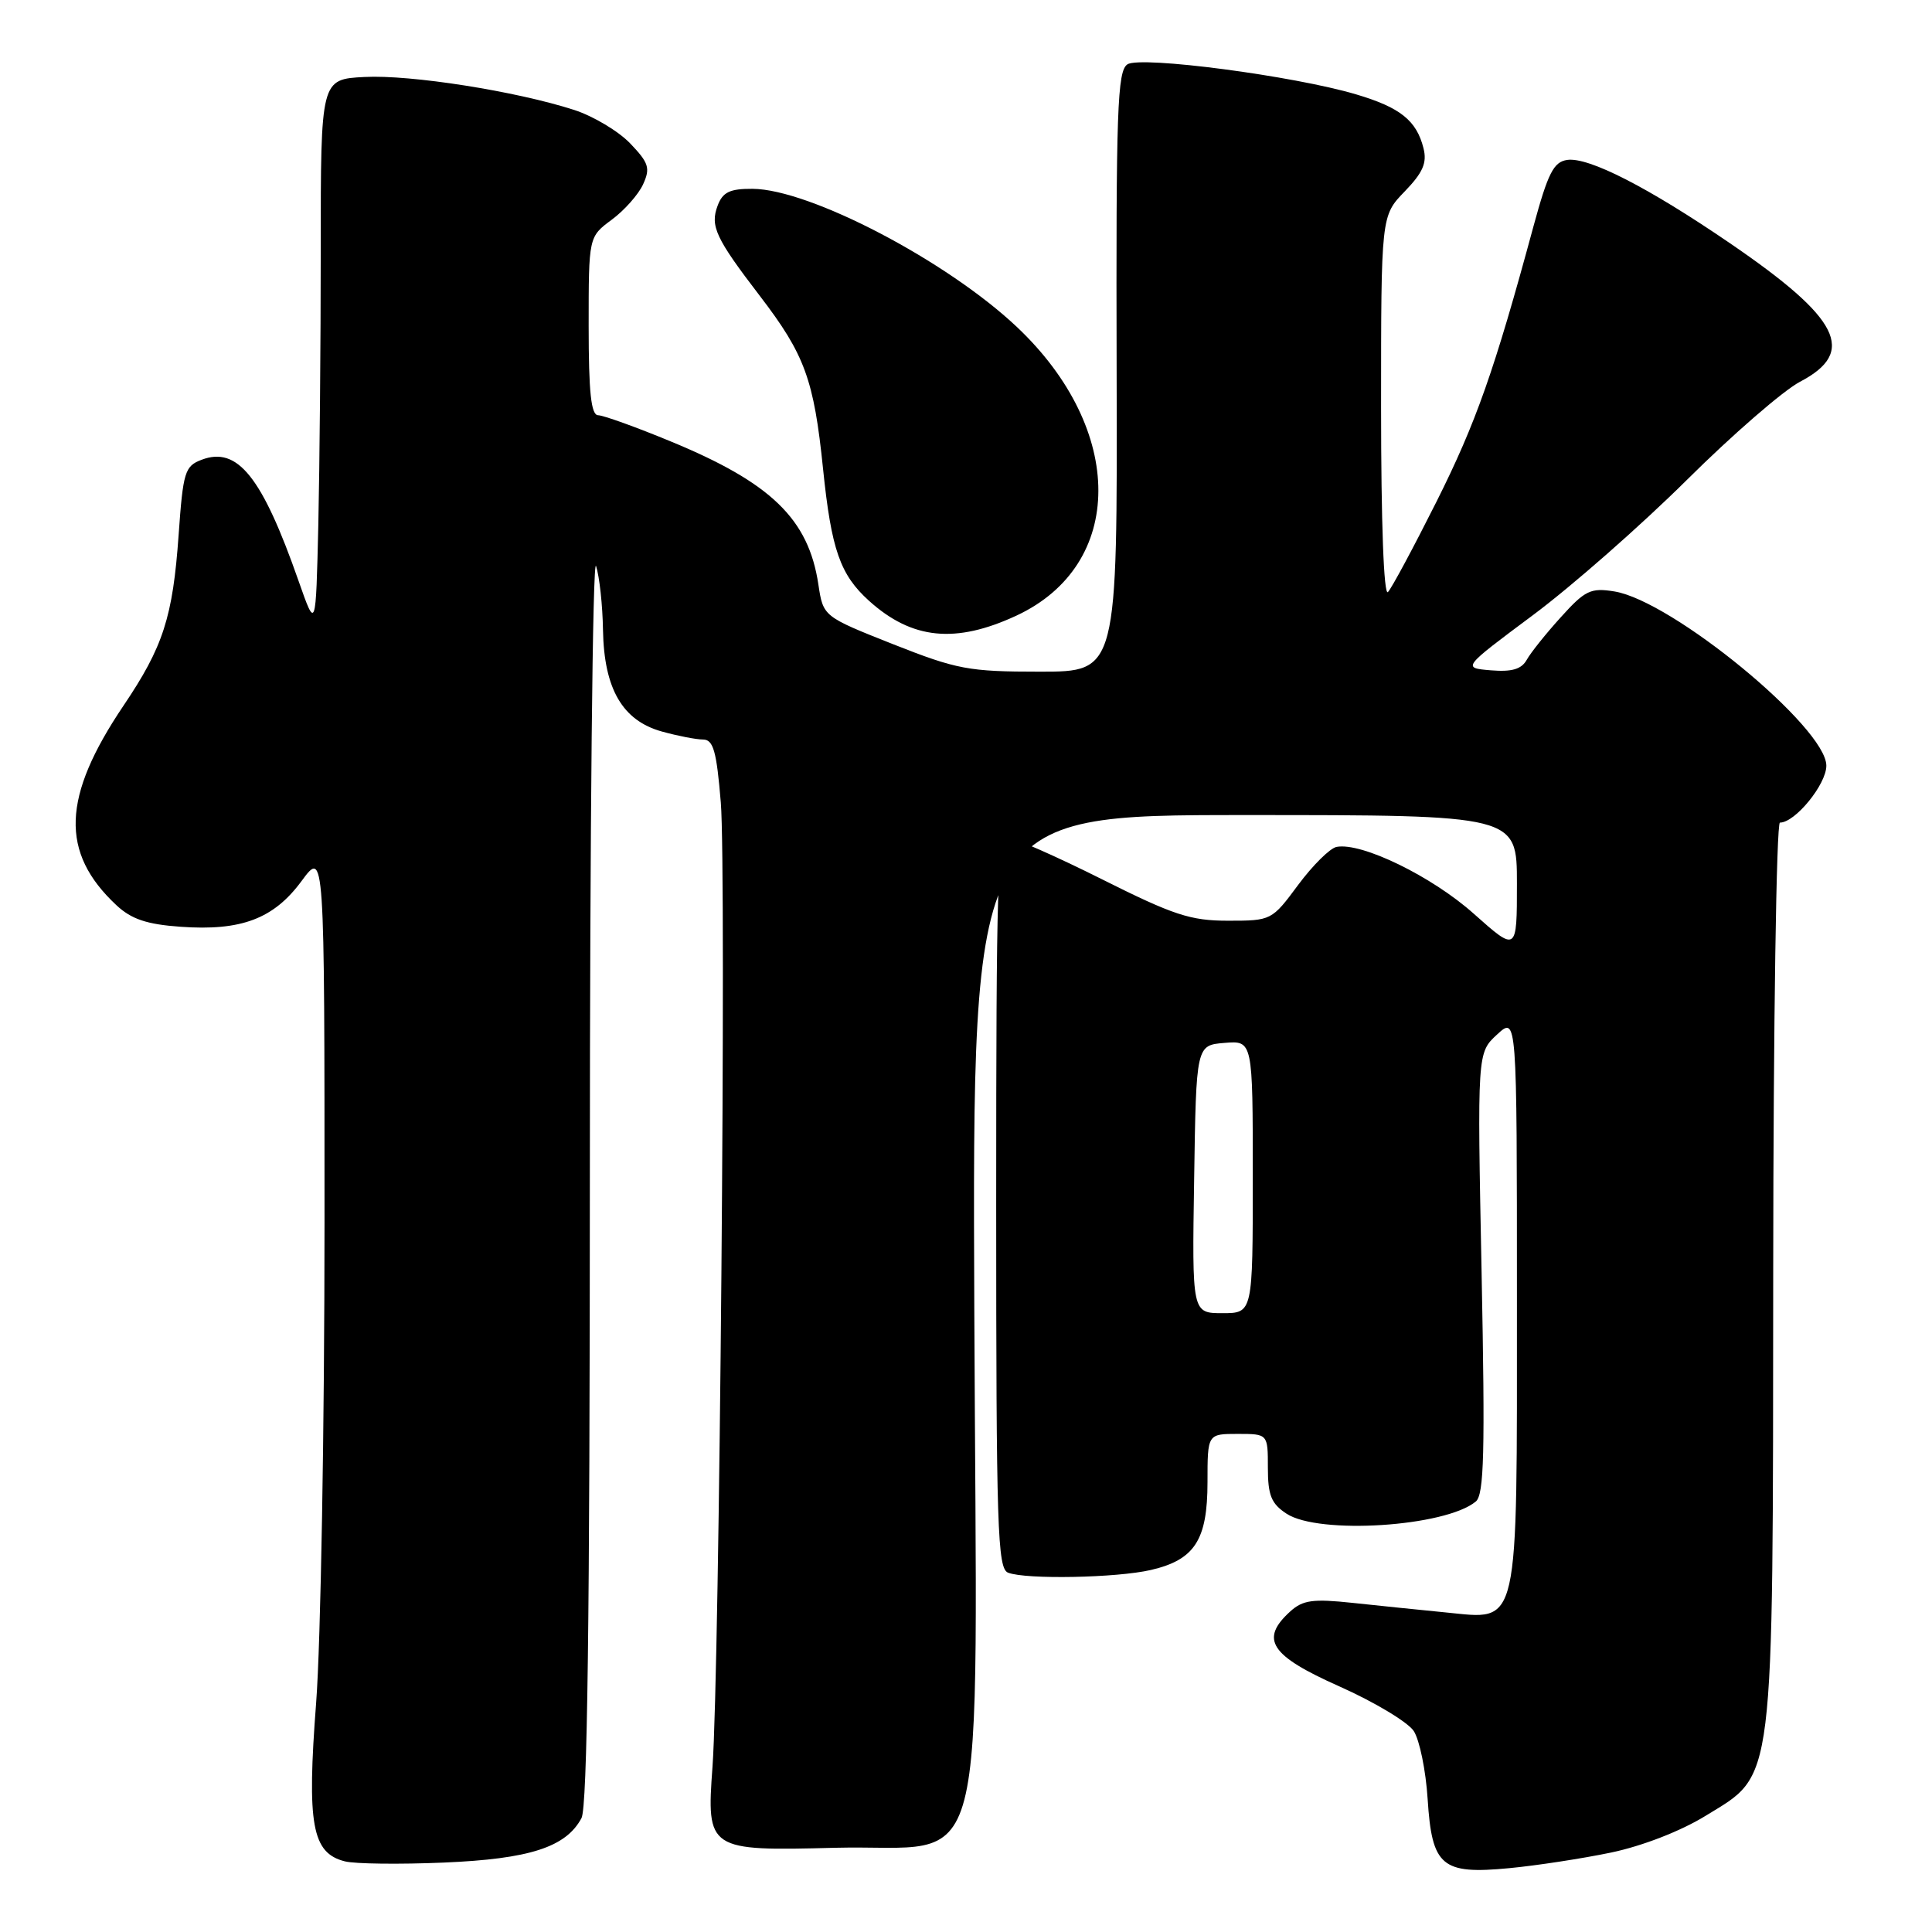 <?xml version="1.0" encoding="UTF-8" standalone="no"?>
<!DOCTYPE svg PUBLIC "-//W3C//DTD SVG 1.1//EN" "http://www.w3.org/Graphics/SVG/1.1/DTD/svg11.dtd" >
<svg xmlns="http://www.w3.org/2000/svg" xmlns:xlink="http://www.w3.org/1999/xlink" version="1.1" viewBox="0 0 256 256">
 <g >
 <path fill="currentColor"
d=" M 213.49 245.47 C 217.63 244.60 222.71 242.63 225.99 240.61 C 235.23 234.93 234.91 237.57 234.96 168.25 C 234.98 135.66 235.38 109.00 235.85 109.00 C 237.87 109.00 242.00 103.93 242.00 101.46 C 242.00 96.40 221.59 79.62 213.92 78.37 C 210.78 77.86 210.03 78.22 206.83 81.77 C 204.86 83.94 202.82 86.49 202.30 87.43 C 201.60 88.68 200.32 89.05 197.54 88.82 C 193.74 88.50 193.74 88.50 203.12 81.51 C 208.28 77.67 217.45 69.61 223.50 63.61 C 229.55 57.60 236.30 51.75 238.50 50.59 C 246.06 46.64 243.82 42.20 229.26 32.25 C 218.41 24.83 210.51 20.79 207.67 21.19 C 205.86 21.45 205.12 22.92 203.19 30.00 C 198.00 49.17 195.58 56.02 190.33 66.50 C 187.29 72.55 184.41 77.93 183.91 78.45 C 183.36 79.02 183.00 69.23 183.00 54.00 C 183.00 28.60 183.00 28.60 186.13 25.37 C 188.55 22.86 189.11 21.58 188.62 19.64 C 187.70 15.97 185.54 14.24 179.71 12.51 C 171.45 10.05 151.19 7.39 149.40 8.52 C 148.05 9.38 147.87 14.48 147.96 49.25 C 148.06 89.00 148.06 89.00 137.80 89.00 C 128.34 89.00 126.82 88.71 118.31 85.35 C 109.08 81.69 109.08 81.69 108.44 77.45 C 107.14 68.77 102.18 63.97 88.85 58.48 C 84.26 56.58 79.94 55.03 79.25 55.02 C 78.32 55.00 78.00 51.96 78.00 43.19 C 78.00 31.38 78.00 31.38 81.05 29.12 C 82.73 27.88 84.61 25.76 85.22 24.41 C 86.19 22.28 85.97 21.58 83.51 19.01 C 81.95 17.38 78.61 15.39 76.09 14.57 C 68.38 12.08 54.42 9.88 48.30 10.20 C 42.50 10.50 42.50 10.50 42.50 33.00 C 42.50 45.38 42.35 61.80 42.18 69.50 C 41.85 83.50 41.85 83.50 39.57 77.00 C 34.73 63.17 31.48 59.11 26.72 60.92 C 24.49 61.76 24.26 62.52 23.67 70.86 C 22.90 81.77 21.63 85.70 16.36 93.51 C 8.21 105.60 7.95 112.96 15.42 119.94 C 17.40 121.79 19.43 122.48 23.91 122.80 C 31.96 123.38 36.27 121.75 39.96 116.74 C 43.00 112.61 43.00 112.61 43.00 161.91 C 43.00 189.02 42.50 217.70 41.89 225.63 C 40.65 241.77 41.33 245.54 45.70 246.64 C 47.04 246.98 52.94 247.05 58.82 246.80 C 70.18 246.32 74.99 244.76 77.05 240.91 C 77.83 239.45 78.15 214.50 78.16 155.67 C 78.16 109.93 78.53 73.62 78.98 75.00 C 79.43 76.38 79.85 80.20 79.90 83.50 C 80.04 91.28 82.48 95.48 87.70 96.93 C 89.79 97.51 92.25 97.99 93.16 97.99 C 94.52 98.00 94.95 99.52 95.51 106.33 C 96.26 115.22 95.34 221.38 94.41 234.10 C 93.60 245.14 93.82 245.28 110.64 244.84 C 131.43 244.31 129.42 252.09 129.10 173.54 C 128.84 108.00 128.84 108.00 164.92 108.00 C 201.00 108.00 201.00 108.00 201.00 117.08 C 201.00 126.16 201.00 126.16 195.29 121.08 C 189.74 116.12 180.41 111.58 177.10 112.22 C 176.23 112.39 173.94 114.66 172.01 117.26 C 168.53 121.96 168.45 122.00 162.74 122.00 C 157.74 122.00 155.50 121.26 146.00 116.50 C 139.97 113.48 134.35 111.00 133.52 111.00 C 132.18 111.00 132.00 116.81 132.00 159.39 C 132.00 202.60 132.17 207.85 133.58 208.39 C 135.97 209.31 147.97 209.08 152.50 208.03 C 158.31 206.68 160.00 204.06 160.00 196.39 C 160.00 190.00 160.00 190.00 164.00 190.00 C 168.00 190.00 168.00 190.00 168.00 194.48 C 168.00 198.13 168.45 199.25 170.47 200.57 C 174.75 203.38 191.52 202.30 195.55 198.96 C 196.65 198.05 196.79 192.49 196.32 168.67 C 195.74 139.50 195.74 139.50 198.37 137.08 C 201.00 134.65 201.00 134.65 201.00 172.10 C 201.00 216.46 201.42 214.61 191.61 213.66 C 188.25 213.33 182.68 212.76 179.23 212.39 C 173.99 211.83 172.64 212.01 170.98 213.51 C 166.89 217.22 168.30 219.37 177.46 223.45 C 182.11 225.52 186.55 228.19 187.33 229.37 C 188.10 230.56 188.93 234.61 189.17 238.38 C 189.74 247.31 191.02 248.40 200.00 247.54 C 203.58 247.20 209.65 246.27 213.49 245.47 Z  M 134.69 81.57 C 149.13 74.84 149.16 56.94 134.75 43.33 C 125.46 34.56 107.31 25.07 99.72 25.02 C 96.70 25.00 95.76 25.46 95.09 27.25 C 94.07 29.95 94.83 31.57 100.70 39.23 C 106.64 46.99 107.85 50.29 109.06 62.14 C 110.16 72.84 111.32 76.15 115.15 79.61 C 120.85 84.75 126.62 85.32 134.69 81.57 Z  M 158.23 156.25 C 158.50 138.50 158.50 138.50 162.25 138.19 C 166.00 137.88 166.00 137.88 166.00 155.94 C 166.00 174.00 166.00 174.00 161.98 174.00 C 157.95 174.00 157.95 174.00 158.23 156.25 Z "/>
</g>
</svg>
